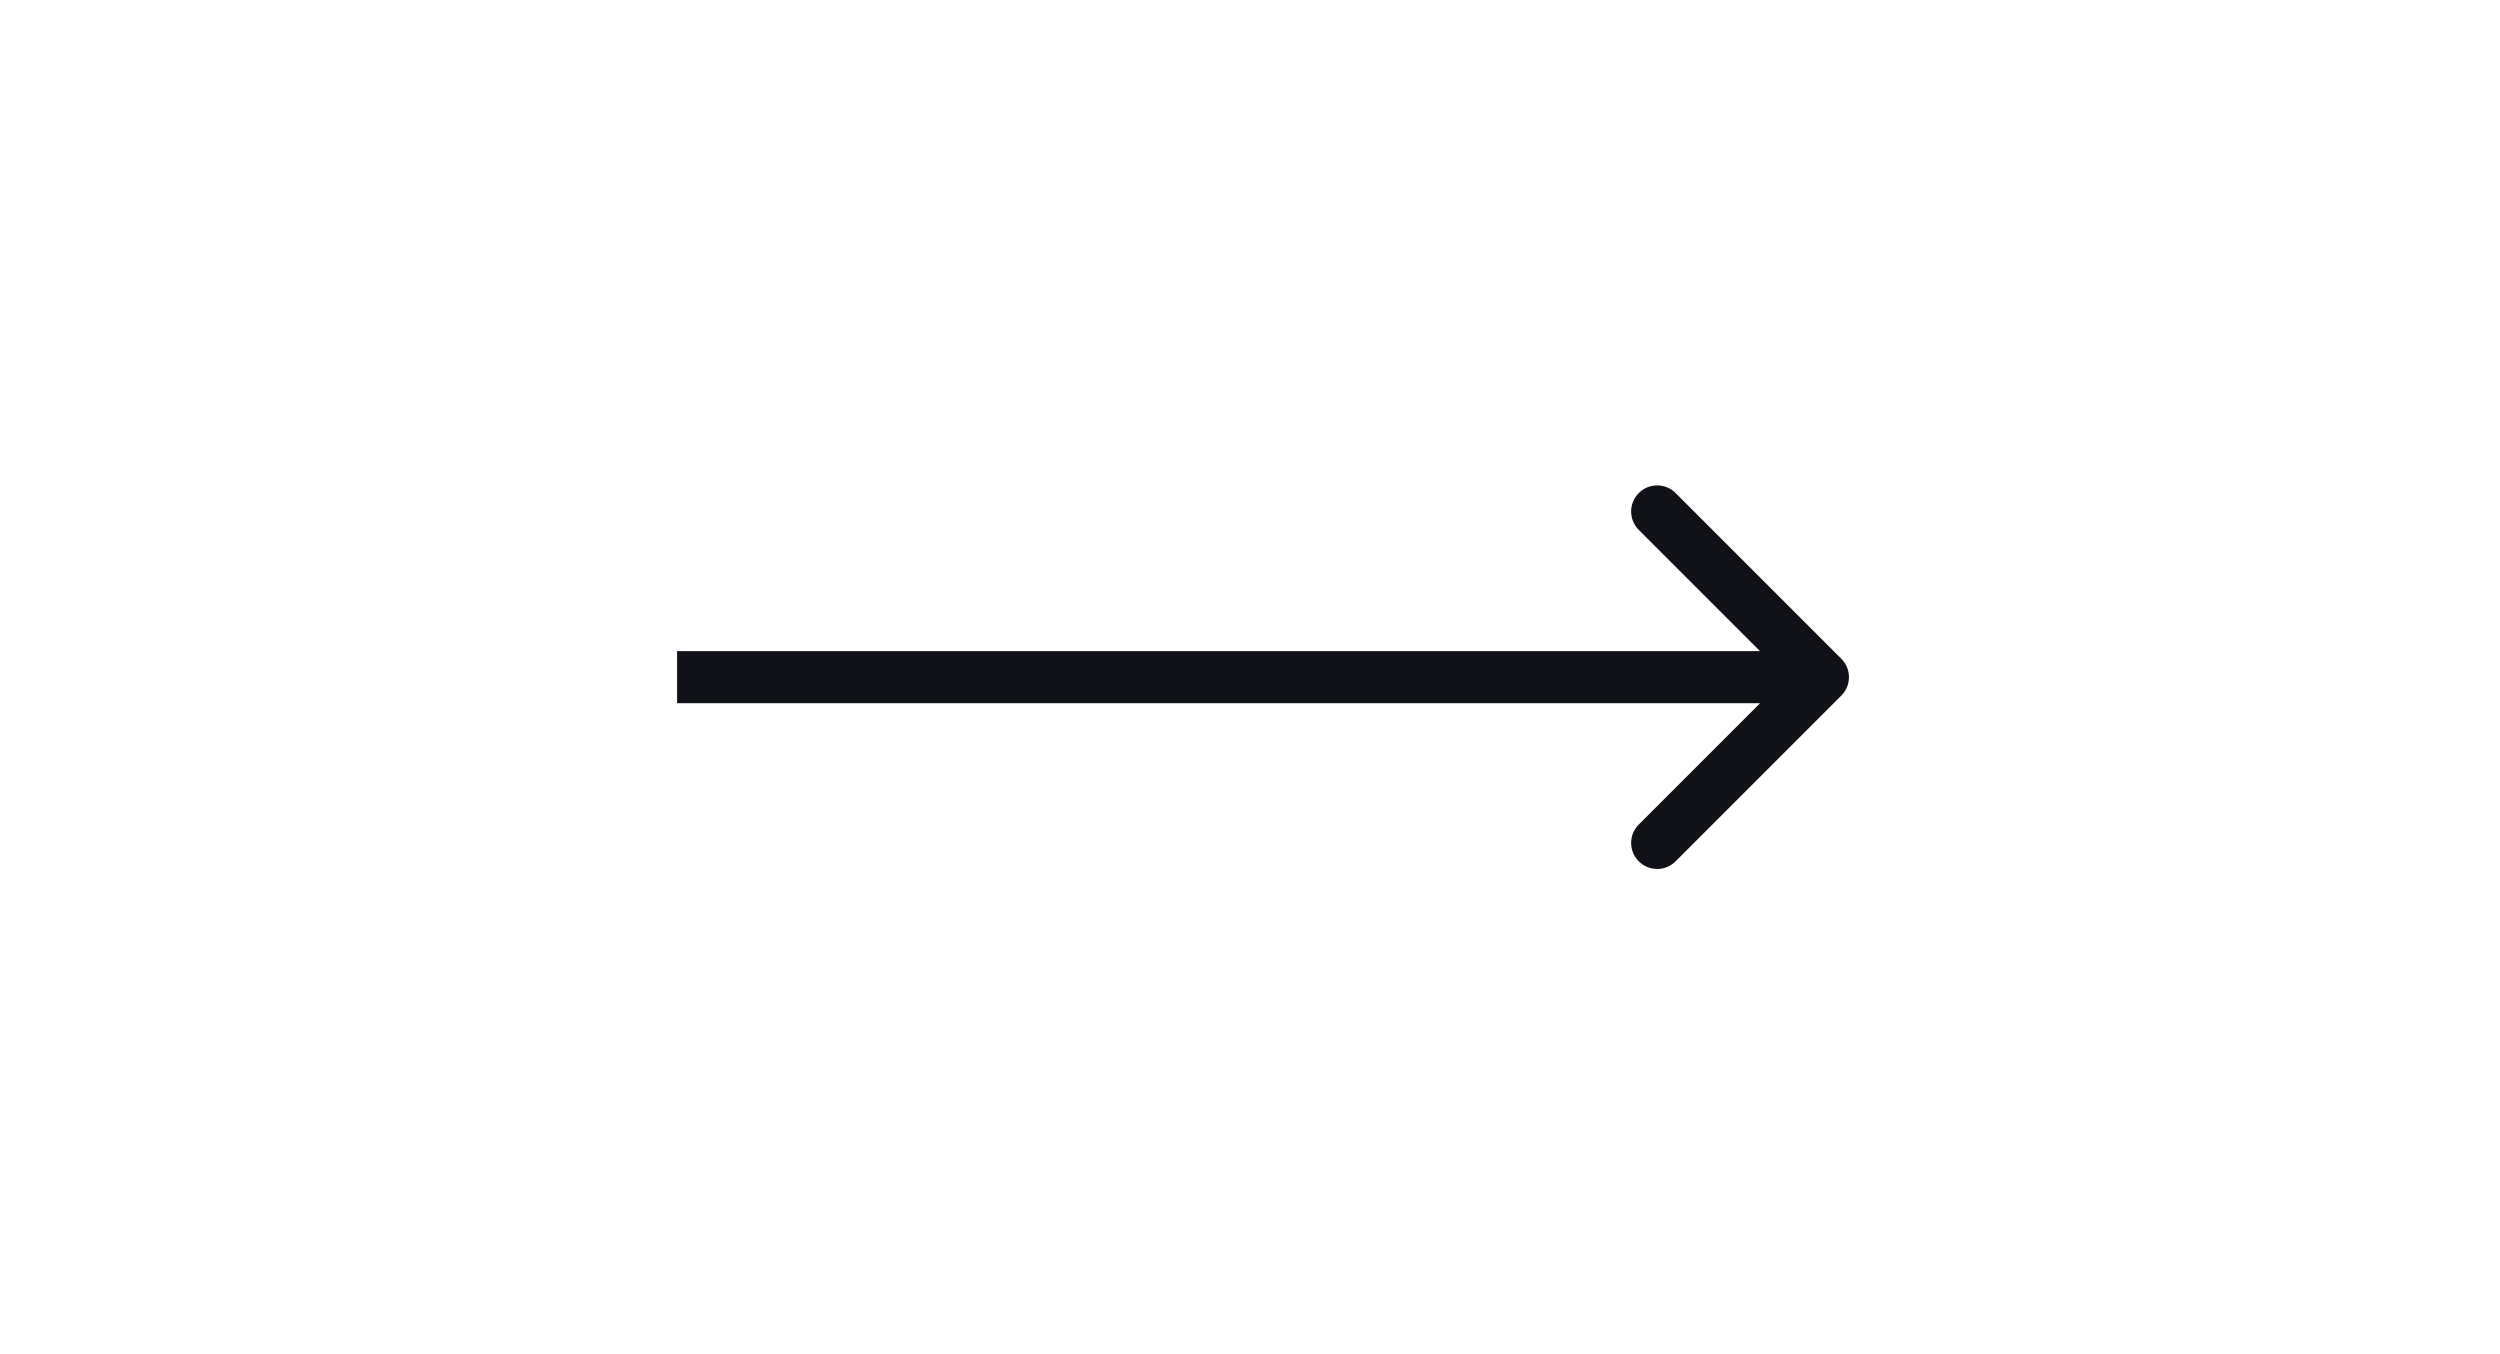 <svg width="96" height="52" viewBox="0 0 96 52" fill="none" xmlns="http://www.w3.org/2000/svg">
<rect width="96" height="52" fill="white"/>
<path fill-rule="evenodd" clip-rule="evenodd" d="M64.343 18.933L70.707 25.297C71.098 25.687 71.098 26.32 70.707 26.711L64.343 33.075C63.953 33.466 63.319 33.466 62.929 33.075C62.538 32.684 62.538 32.051 62.929 31.661L67.586 27.004H26V25.004H67.586L62.929 20.347C62.538 19.957 62.538 19.323 62.929 18.933C63.319 18.542 63.953 18.542 64.343 18.933Z" fill="#101218"/>
</svg>

